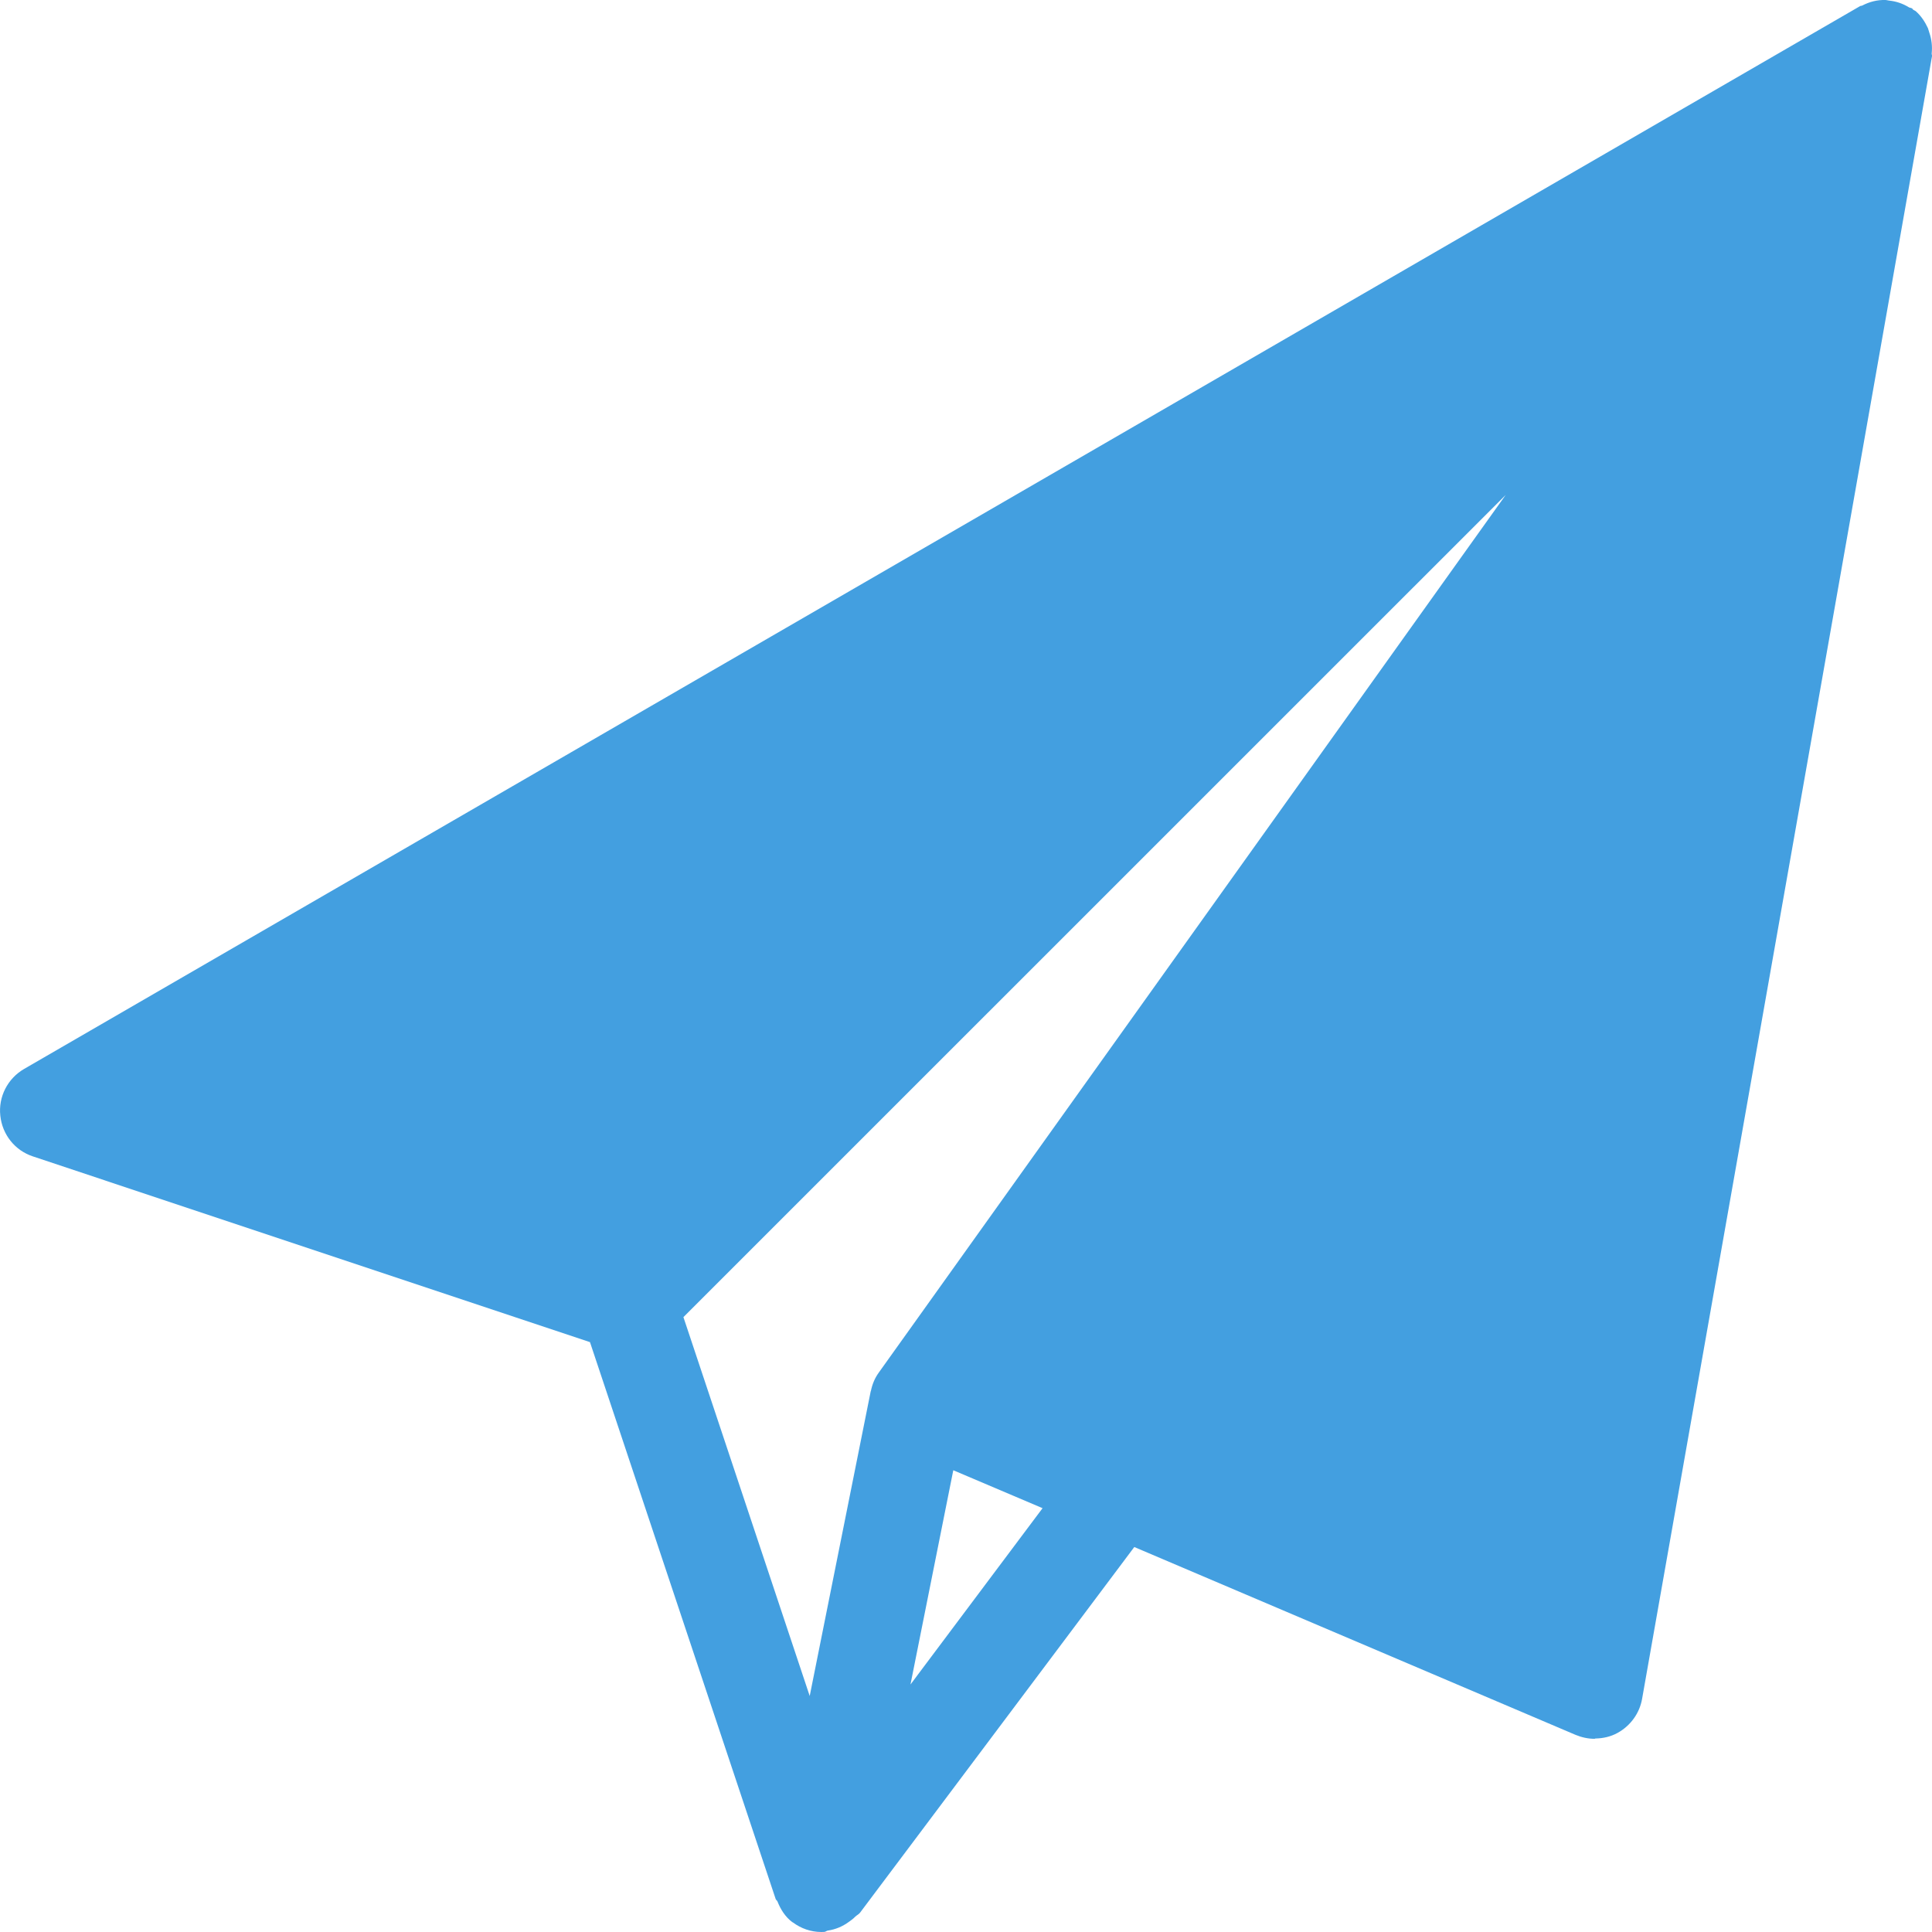 <?xml version="1.0" encoding="UTF-8" standalone="no"?>
<svg width="19px" height="19px" viewBox="0 0 19 19" version="1.1" xmlns="http://www.w3.org/2000/svg" xmlns:xlink="http://www.w3.org/1999/xlink">
    <!-- Generator: Sketch 48.2 (47327) - http://www.bohemiancoding.com/sketch -->
    <title>mail</title>
    <desc>Created with Sketch.</desc>
    <defs></defs>
    <g id="Cork-Infotech_responsive_view_V4" stroke="none" stroke-width="1" fill="none" fill-rule="evenodd" transform="translate(-241, -26)">
        <g id="mail" transform="translate(241, 26)" fill="#439FE0" fill-rule="nonzero">
            <path d="M18.974,0.322 C18.968,0.306 18.966,0.292 18.96,0.277 C18.931,0.215 18.894,0.157 18.839,0.109 C18.831,0.103 18.822,0.101 18.814,0.095 C18.81,0.091 18.809,0.086 18.804,0.083 C18.794,0.076 18.783,0.078 18.773,0.072 C18.713,0.035 18.648,0.013 18.58,0.006 C18.566,0.005 18.554,0 18.541,0 C18.462,-0.002 18.385,0.017 18.313,0.055 C18.307,0.058 18.3,0.056 18.293,0.06 L0.236,10.513 C0.075,10.607 -0.017,10.786 0.003,10.971 C0.022,11.158 0.147,11.315 0.325,11.373 L5.802,13.199 L7.628,18.675 C7.631,18.685 7.642,18.69 7.646,18.7 C7.677,18.778 7.722,18.851 7.793,18.904 C7.794,18.905 7.796,18.904 7.798,18.906 C7.877,18.965 7.974,19 8.078,19 C8.087,19 8.098,19 8.107,18.999 C8.12,18.998 8.128,18.988 8.141,18.986 C8.217,18.975 8.286,18.946 8.35,18.899 C8.372,18.883 8.391,18.87 8.41,18.85 C8.425,18.835 8.445,18.827 8.458,18.81 L10.568,15.997 L11.155,15.214 L15.494,17.061 C15.554,17.086 15.618,17.1 15.681,17.1 C15.685,17.1 15.688,17.097 15.69,17.097 C15.766,17.096 15.84,17.079 15.906,17.043 C16.034,16.973 16.124,16.85 16.149,16.707 L19,0.553 C19.002,0.544 18.996,0.535 18.997,0.526 C19.004,0.457 18.997,0.389 18.974,0.322 Z M14.808,4.867 L8.642,13.499 C8.602,13.554 8.578,13.615 8.565,13.678 C8.565,13.679 8.563,13.681 8.563,13.682 L7.963,16.679 L6.721,12.953 L14.808,4.867 Z M8.954,16.566 L9.375,14.459 L10.253,14.832 L8.954,16.566 Z" id="Shape"></path>
        </g>
    </g>
</svg>